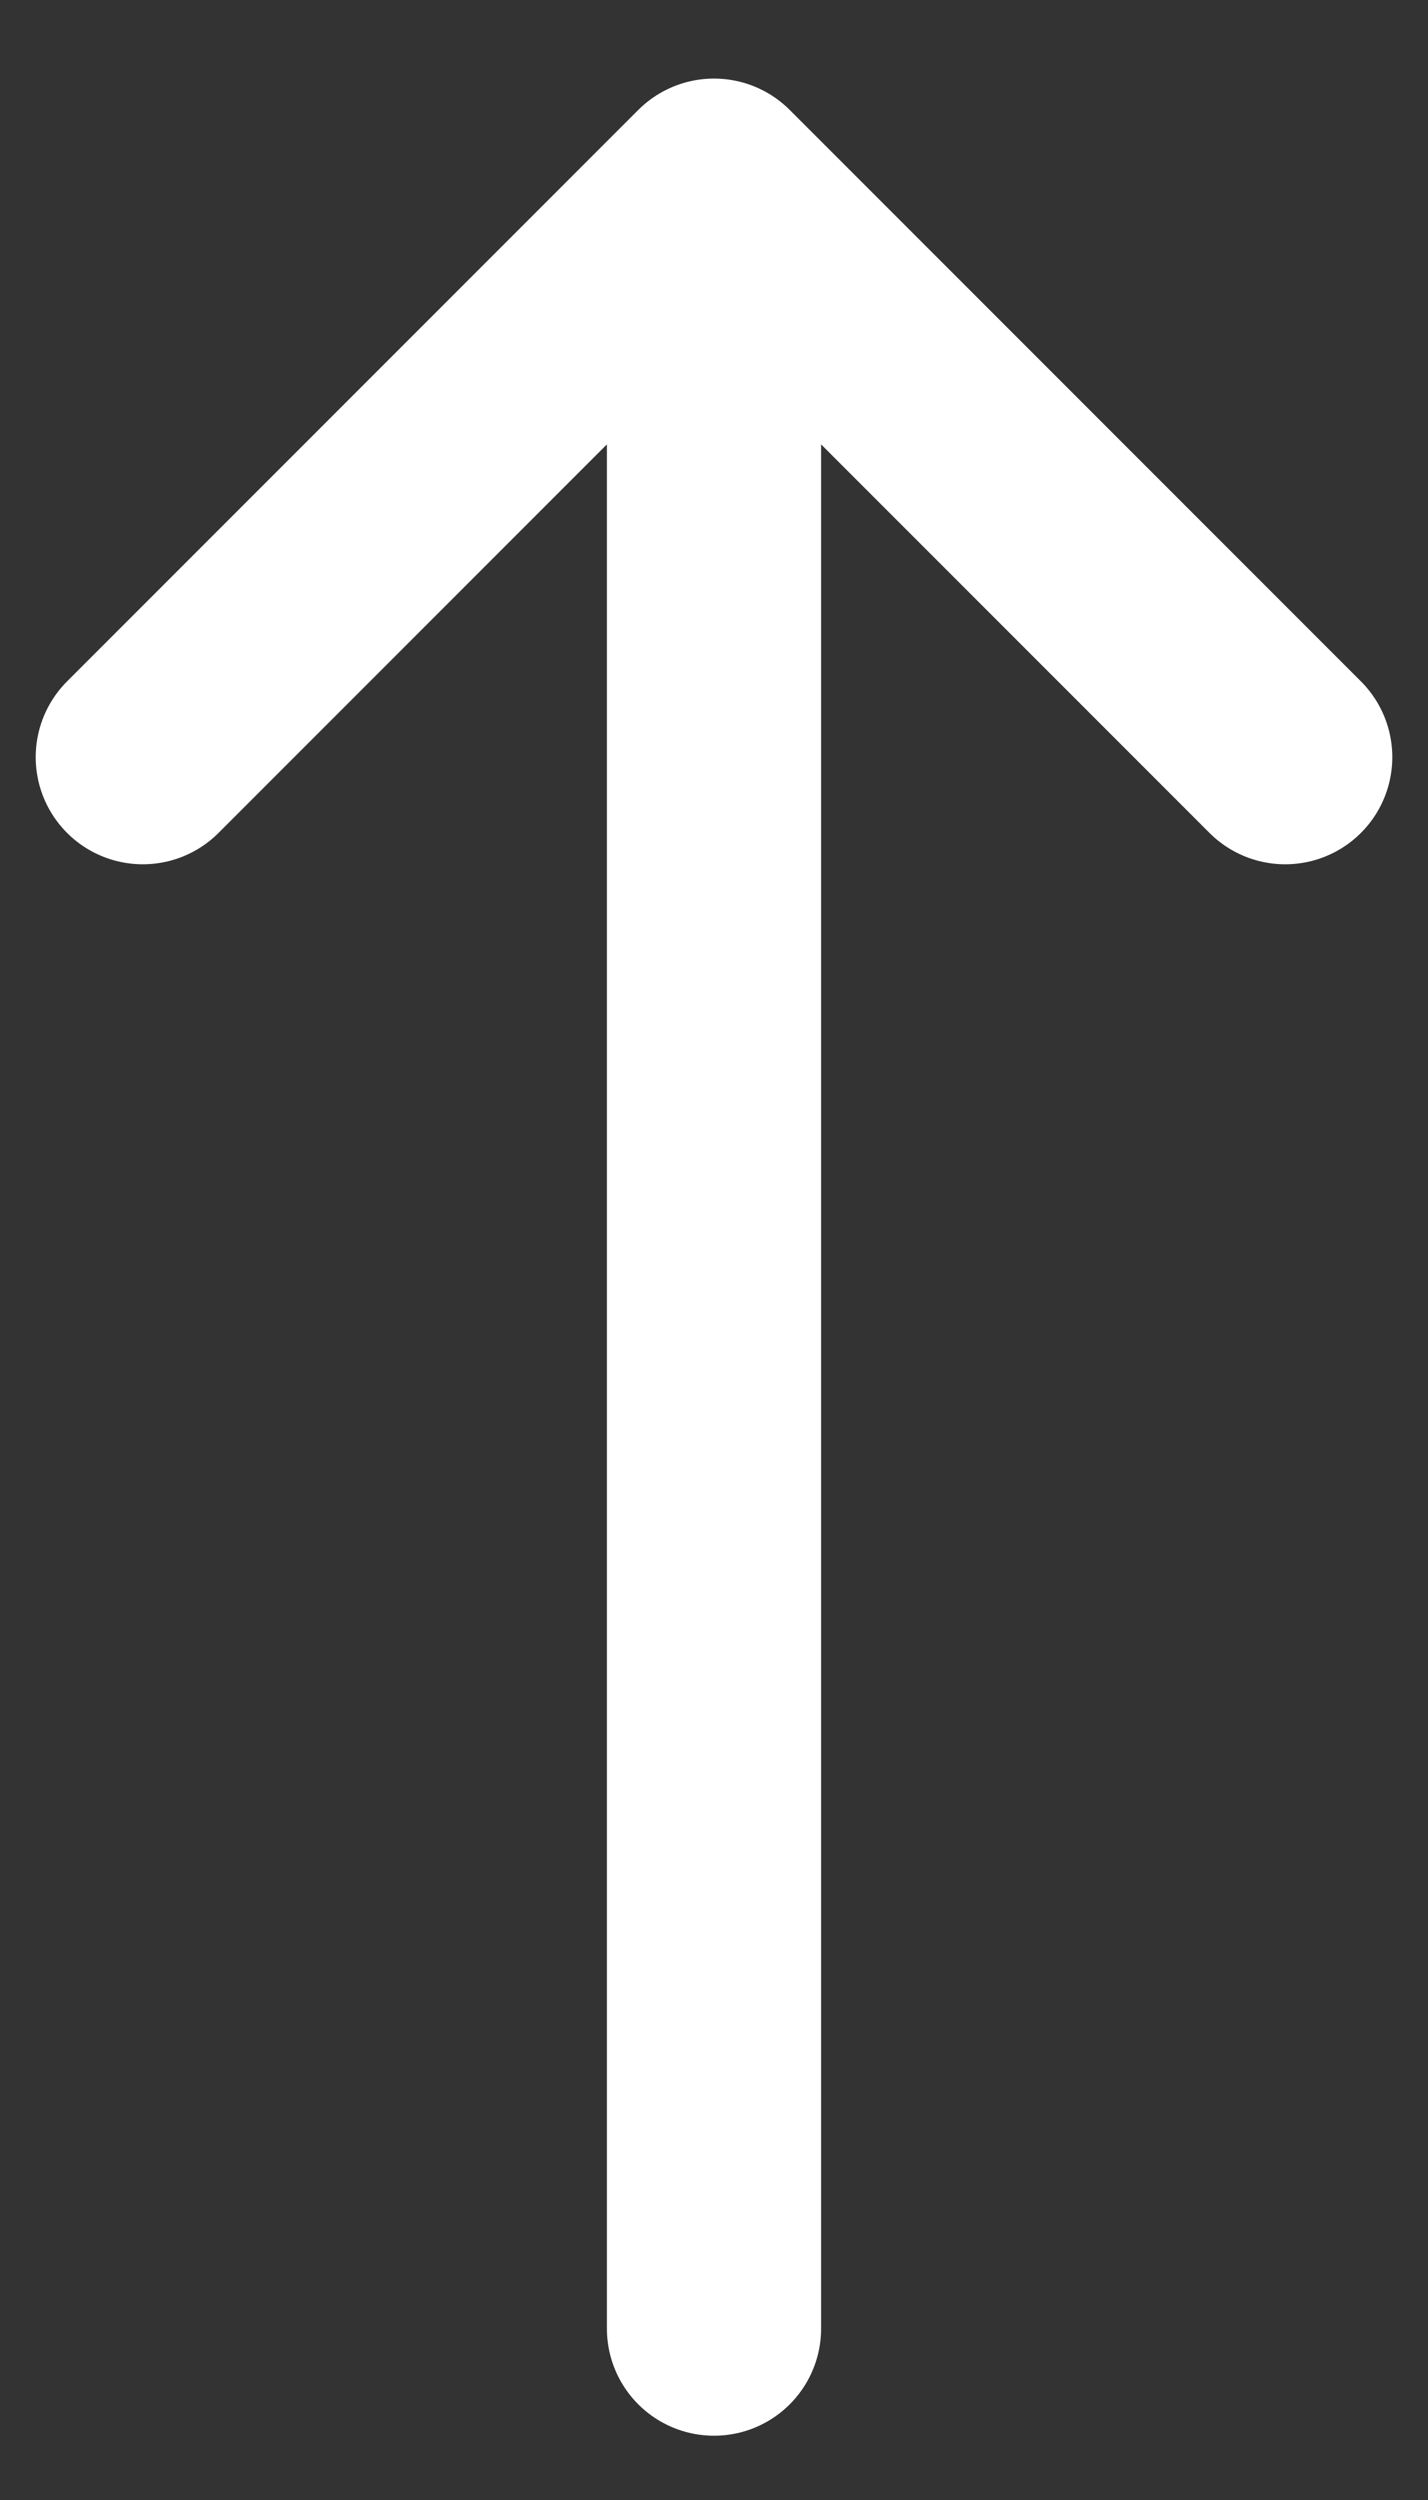 <svg width="100" height="175" viewBox="0 0 100 175" fill="none" xmlns="http://www.w3.org/2000/svg">
<rect x="0" y="0" width="100" height="175" fill="#333333" stroke="none"/>
<path d="M50 163V13M50 13L10 53M50 13L90 53" stroke="white" stroke-width="15" stroke-linecap="round" stroke-linejoin="round"/>
</svg>
